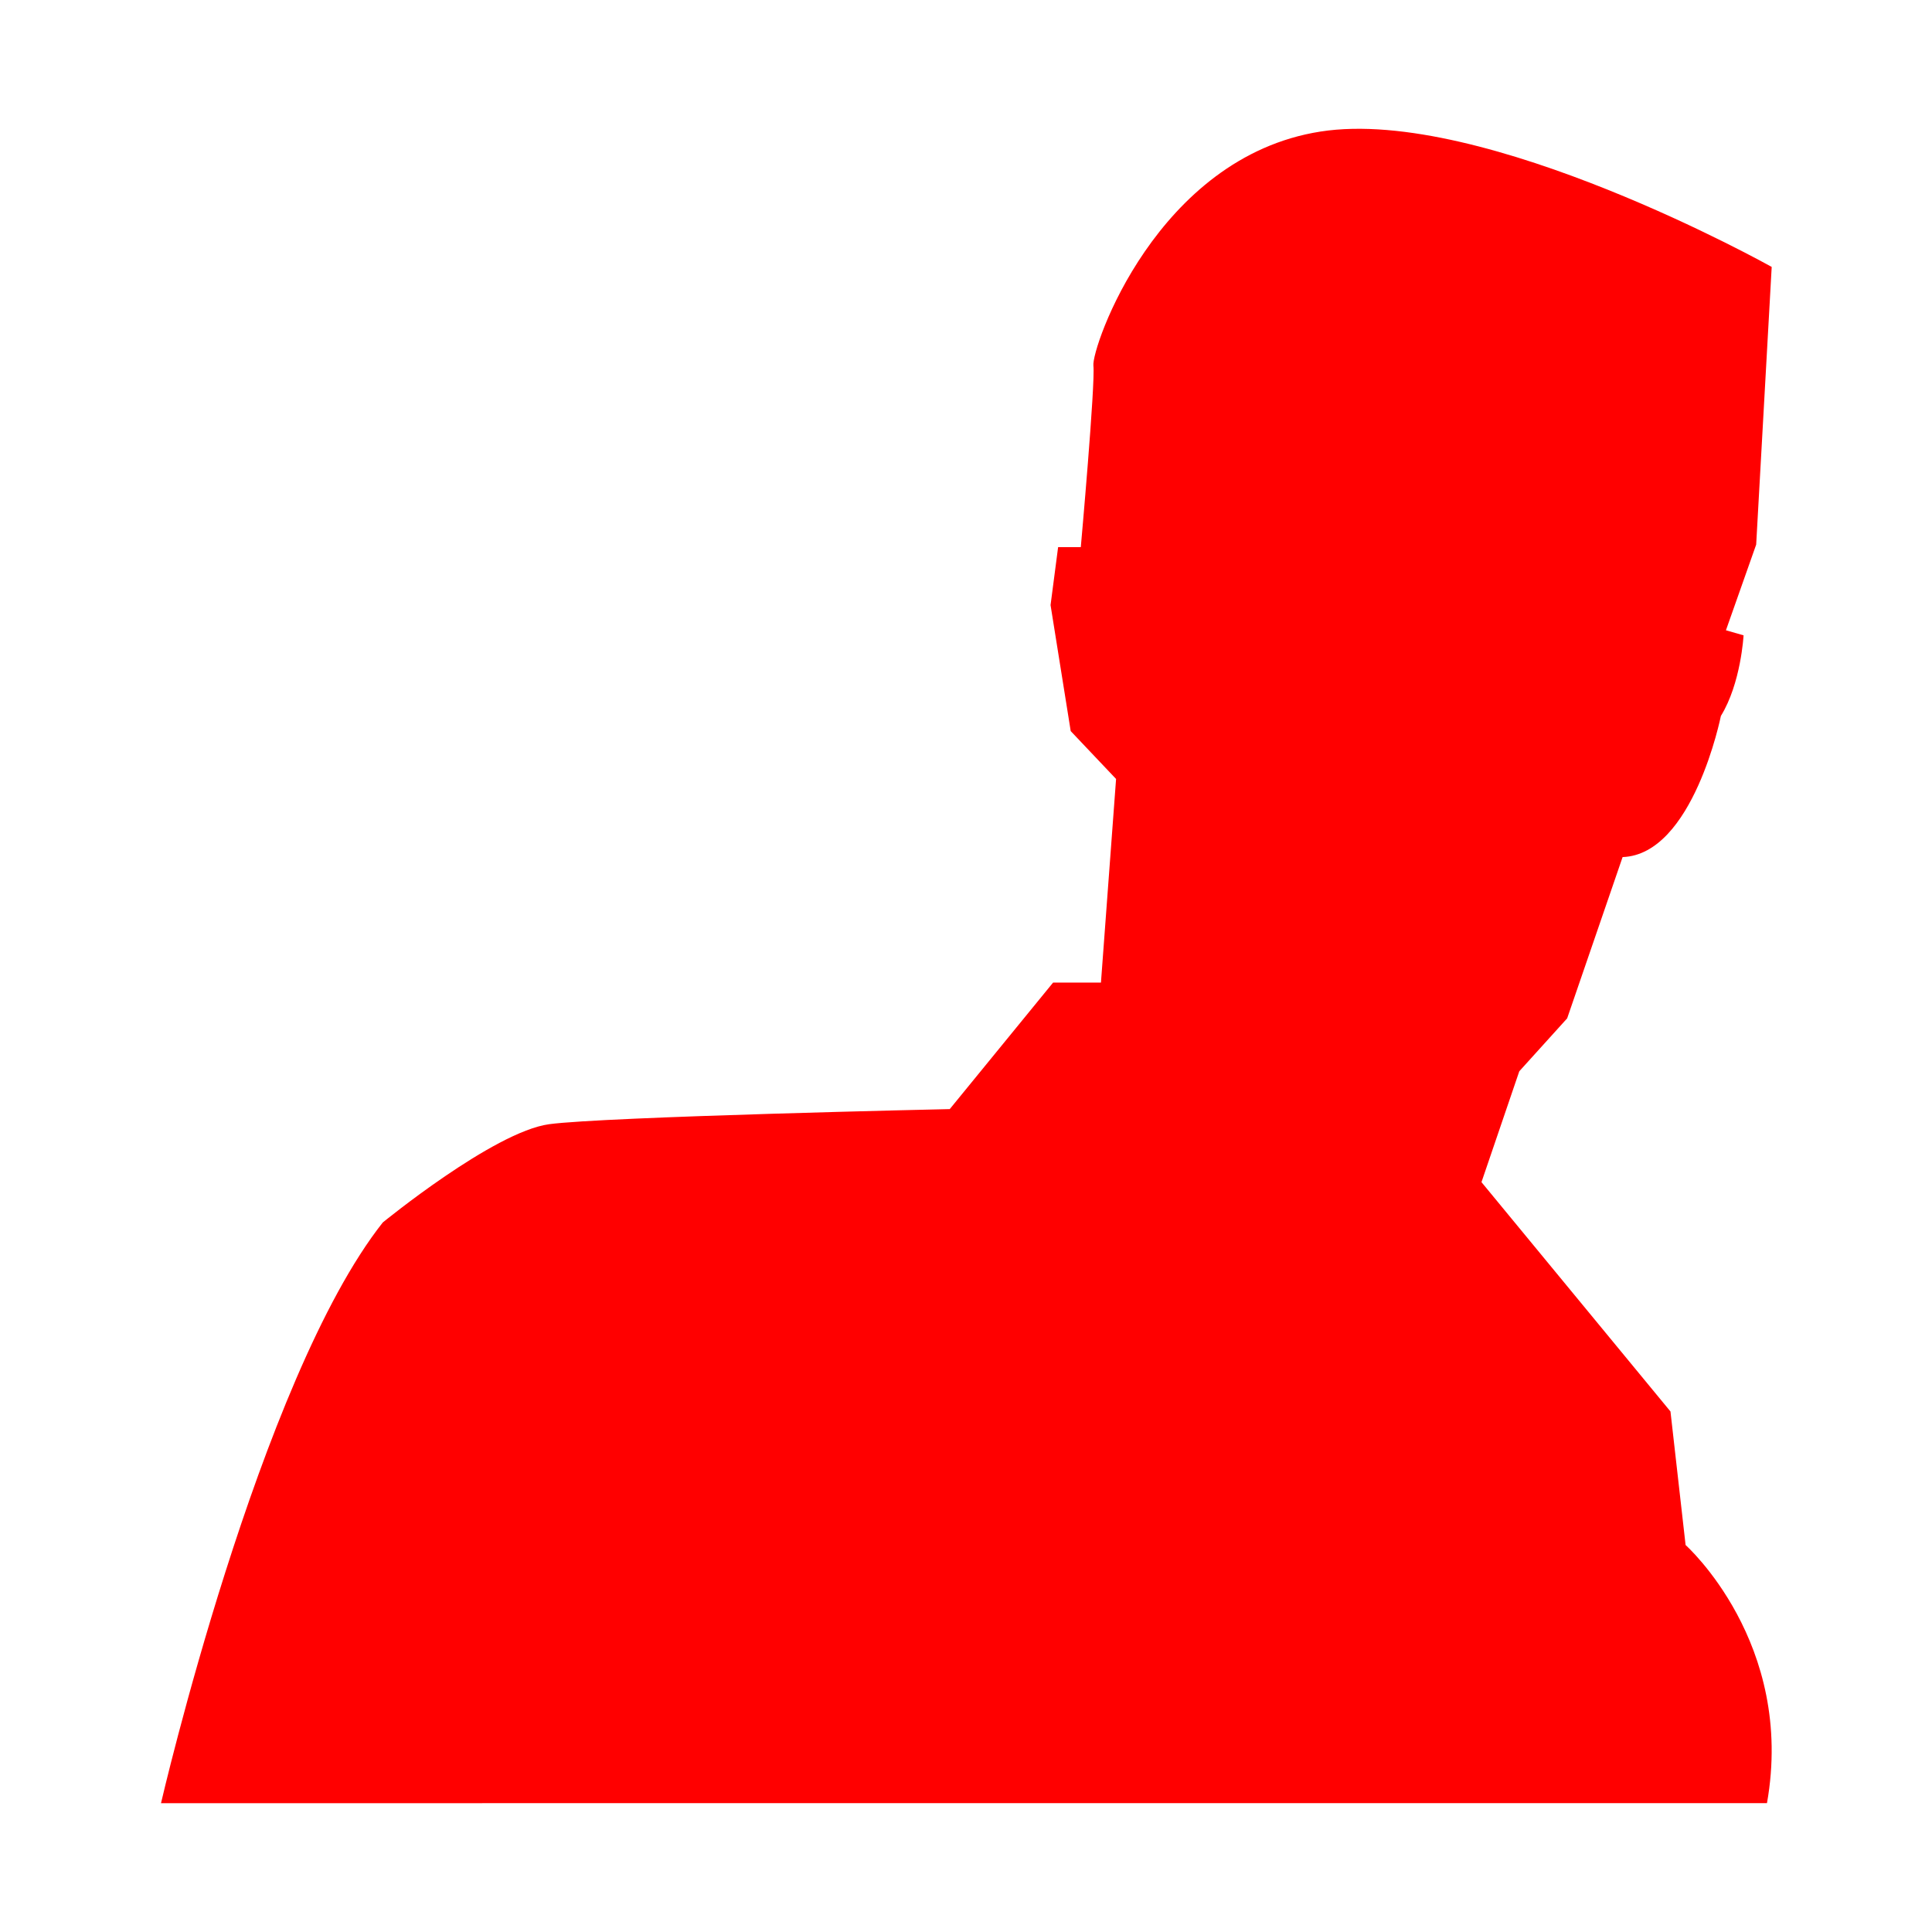<?xml version="1.0" encoding="UTF-8" standalone="no"?>
<svg
   xmlns:svg="http://www.w3.org/2000/svg"
   xmlns="http://www.w3.org/2000/svg"
   version="1.1"
   width="150"
   height="150"
   viewBox="0 0 150 150"
   id="svg2">
  <path
     fill="#F00"
     d="m 12.5,140 c 0,0 7.63,-32.955 17.218,-45.086 0,0 8.608,-7.043 12.912,-7.63 4.304,-0.587 31.109,-1.174 31.109,-1.174 l 8.022,-9.821 h 3.717 l 1.174,-15.81 -3.522,-3.717 -1.565,-9.783 0.587,-4.5 h 1.761 c 0,0 1.139,-12.718 0.978,-14.088 -0.16,-1.369 4.912,-16.185 17.629,-18.176 12.717,-1.992 35.034,10.509 35.034,10.509 l -1.205,21.559 -2.348,6.652 1.369,0.392 c 0,0 -0.195,3.717 -1.761,6.26 0,0 -2.152,10.761 -7.63,10.956 l -4.305,12.522 -3.717,4.109 -2.935,8.608 14.673,17.805 1.174,10.369 c 0,0 8.527,7.605 6.318,20.042 H 12.5 z"
     id="path15" />
</svg>
